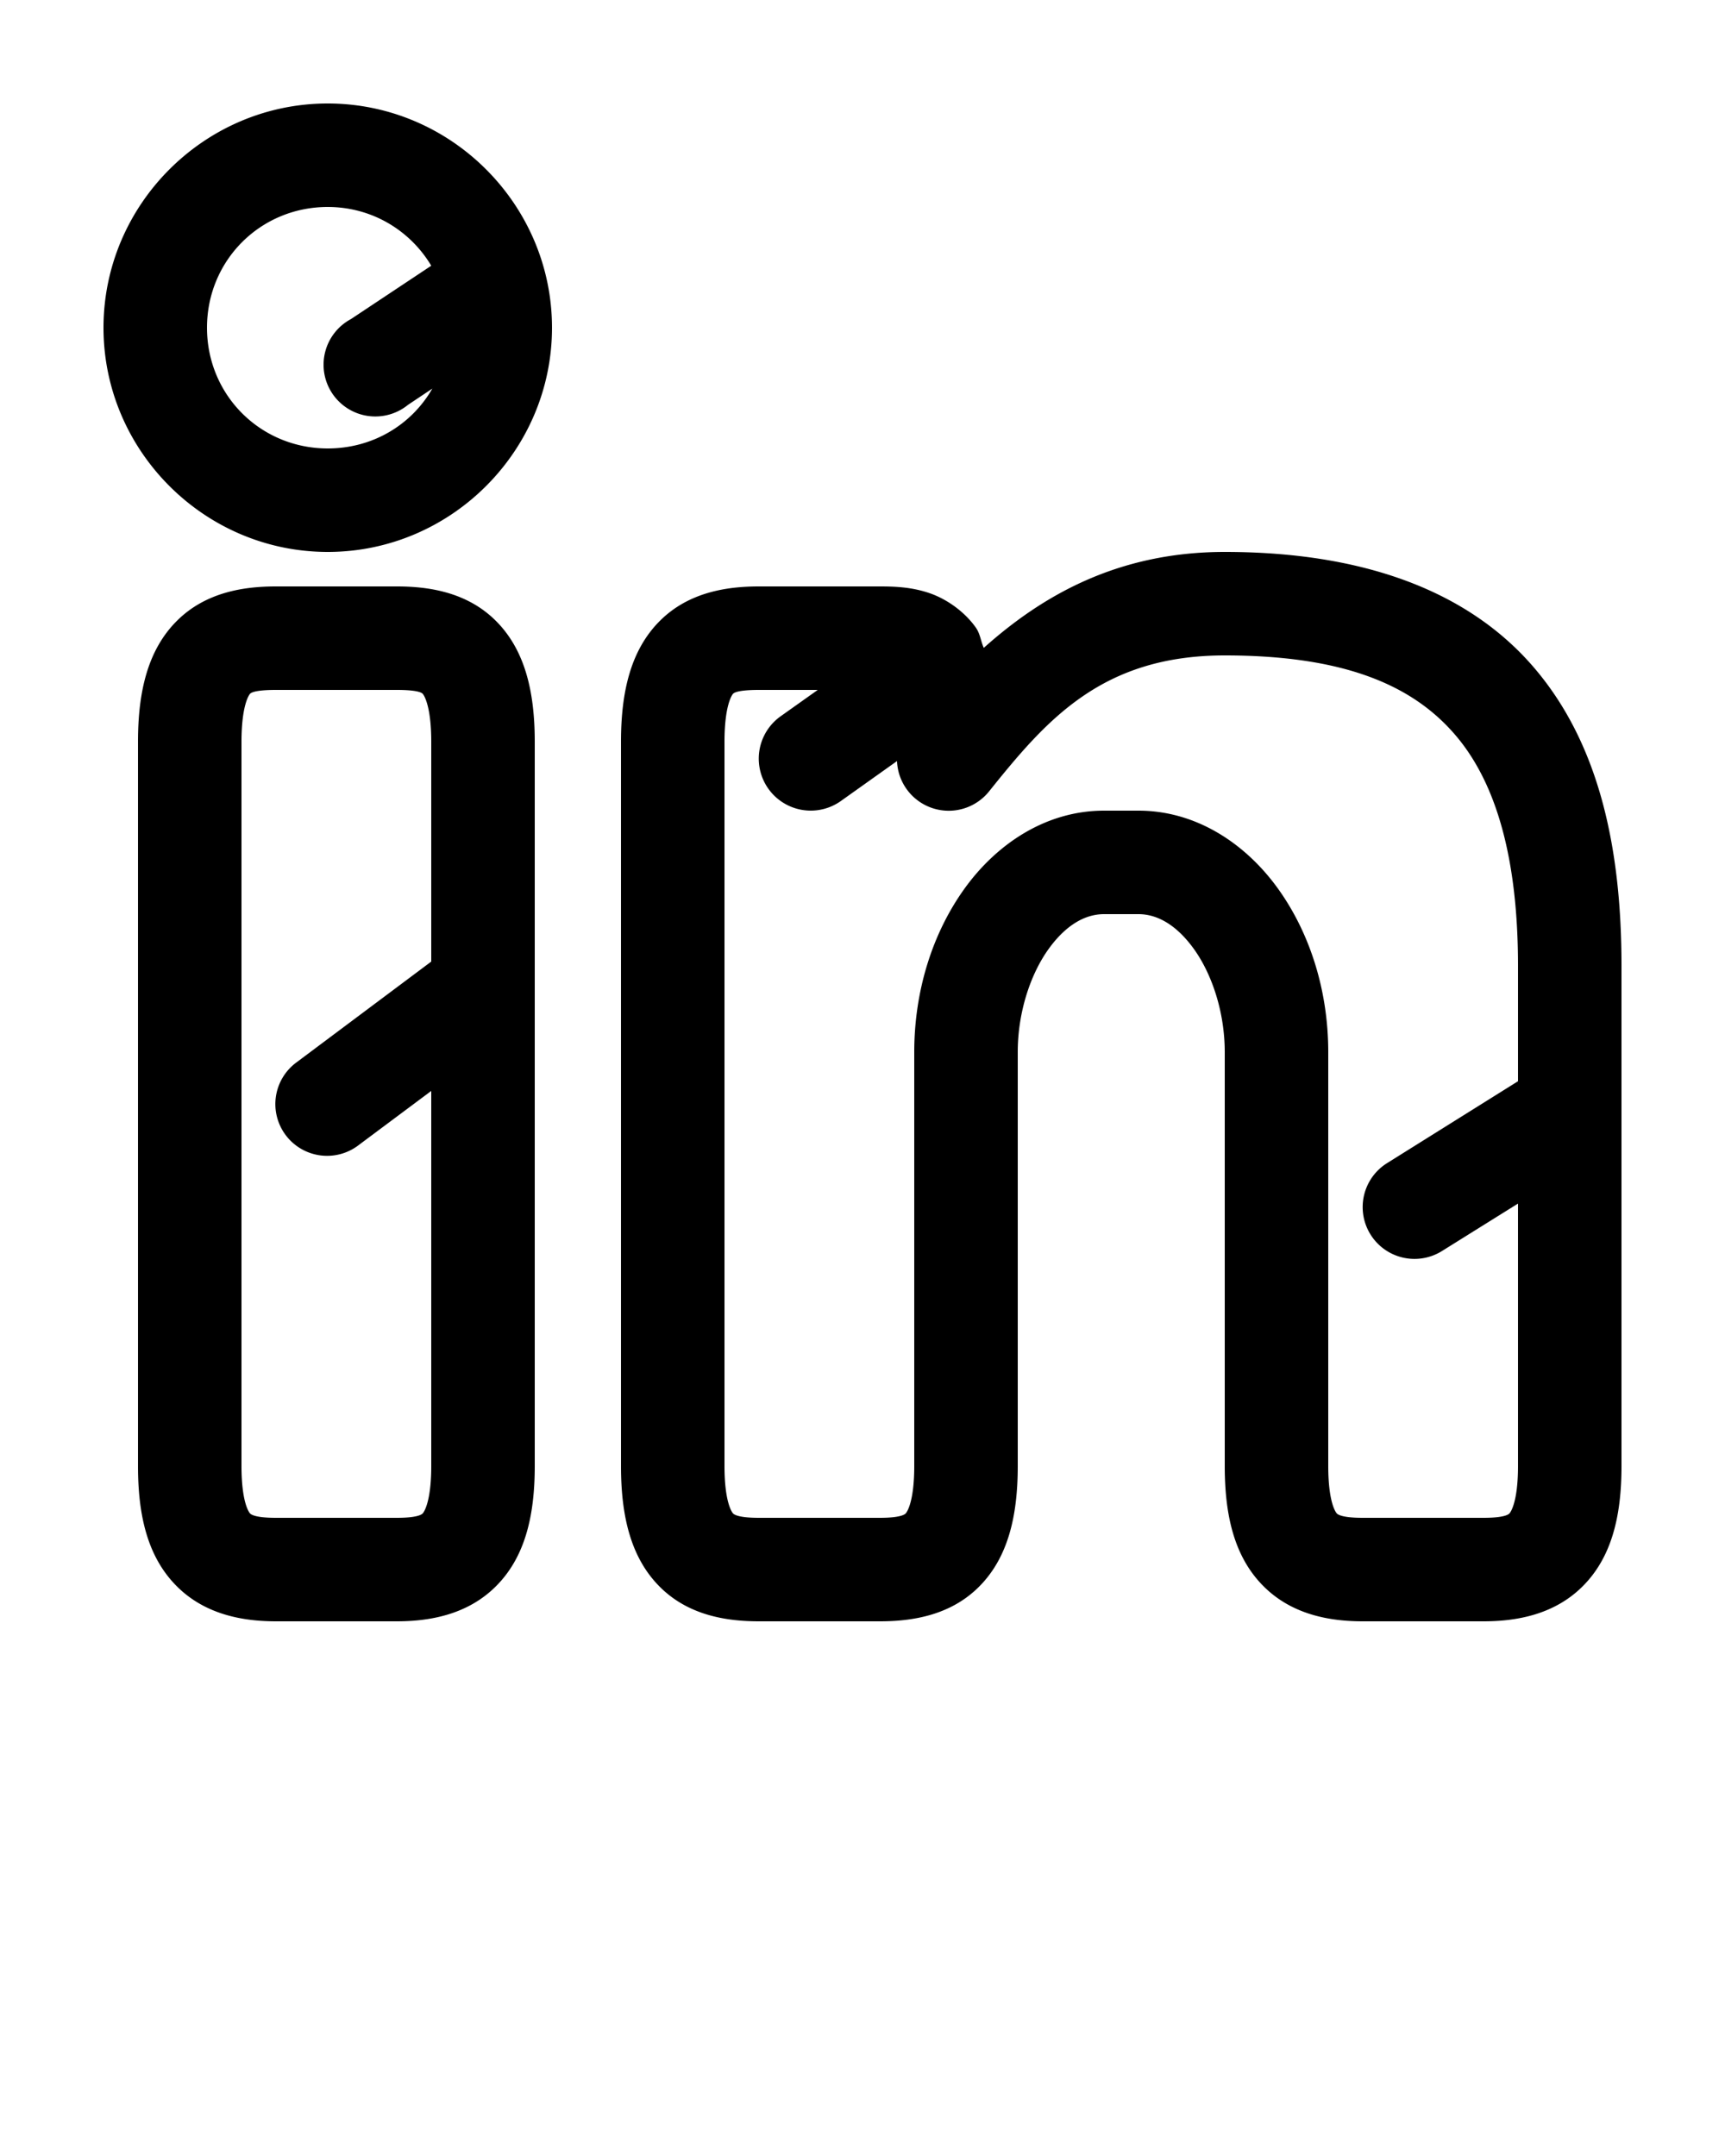 <svg xmlns:dc="http://purl.org/dc/elements/1.1/" xmlns:cc="http://creativecommons.org/ns#" xmlns:rdf="http://www.w3.org/1999/02/22-rdf-syntax-ns#" xmlns:svg="http://www.w3.org/2000/svg" xmlns="http://www.w3.org/2000/svg" xmlns:sodipodi="http://sodipodi.sourceforge.net/DTD/sodipodi-0.dtd" xmlns:inkscape="http://www.inkscape.org/namespaces/inkscape" version="1.1" x="0px" y="0px" viewBox="0 0 100 125"><g transform="translate(0,-952.362)"><path style="font-size:medium;font-style:normal;font-variant:normal;font-weight:normal;font-stretch:normal;text-indent:0;text-align:start;text-decoration:none;line-height:normal;letter-spacing:normal;word-spacing:normal;text-transform:none;direction:ltr;block-progression:tb;writing-mode:lr-tb;text-anchor:start;baseline-shift:baseline;opacity:1;color:#000000;fill:#000000;fill-opacity:1;stroke:none;stroke-width:6;marker:none;visibility:visible;display:inline;overflow:visible;enable-background:accumulate;font-family:Sans;-inkscape-font-specification:Sans" d="M 19 6 C 11.856 6 6 11.856 6 19 C 6 26.144 11.856 32 19 32 C 26.144 32 32 26.144 32 19 C 32 11.856 26.144 6 19 6 z M 19 12 C 21.573 12 23.784 13.369 25 15.406 L 20.344 18.5 A 3 3 0 1 0 23.656 23.469 L 25.062 22.531 C 23.86 24.624 21.615 26 19 26 C 15.098 26 12 22.902 12 19 C 12 15.098 15.098 12 19 12 z M 71 32 C 64.745 32 60.37 34.576 57.031 37.562 C 56.855 37.175 56.828 36.747 56.562 36.375 C 55.889 35.432 54.842 34.708 53.844 34.375 C 52.845 34.042 51.917 34 51 34 L 44 34 C 42.167 34 39.933 34.317 38.25 36 C 36.567 37.683 36 40.1 36 43 L 36 85 C 36 87.902 36.566 90.317 38.25 92 C 39.934 93.683 42.168 94 44 94 L 51 94 C 52.83 94 55.065 93.683 56.75 92 C 58.435 90.317 59 87.904 59 85 L 59 61 C 59 58.671 59.748 56.472 60.781 55.031 C 61.815 53.591 62.941 53 64 53 L 66 53 C 67.059 53 68.185 53.591 69.219 55.031 C 70.252 56.472 71 58.671 71 61 L 71 85 C 71 87.9 71.567 90.286 73.25 91.969 C 74.933 93.652 77.167 94 79 94 L 86 94 C 87.833 94 90.067 93.652 91.75 91.969 C 93.433 90.286 94 87.9 94 85 L 94 56 C 94 49.205 92.723 43.15 88.938 38.719 C 85.152 34.287 79.078 32 71 32 z M 16 34 C 14.165 34 11.934 34.317 10.25 36 C 8.566 37.683 8 40.1 8 43 L 8 85 C 8 87.9 8.567 90.286 10.25 91.969 C 11.933 93.652 14.167 94 16 94 L 23 94 C 24.833 94 27.067 93.652 28.75 91.969 C 30.433 90.286 31 87.9 31 85 L 31 43 C 31 40.1 30.433 37.683 28.75 36 C 27.067 34.317 24.833 34 23 34 L 16 34 z M 71 38 C 77.993 38 81.929 39.762 84.375 42.625 C 86.821 45.488 88 49.974 88 56 L 88 62.688 L 80.406 67.438 A 3.004 3.004 0 1 0 83.594 72.531 L 88 69.781 L 88 85 C 88 87.1 87.567 87.683 87.5 87.75 C 87.433 87.817 87.167 88 86 88 L 79 88 C 77.833 88 77.567 87.817 77.5 87.75 C 77.433 87.683 77 87.1 77 85 L 77 61 C 77 57.456 75.952 54.122 74.094 51.531 C 72.235 48.94 69.373 47 66 47 L 64 47 C 60.627 47 57.765 48.94 55.906 51.531 C 54.048 54.122 53 57.456 53 61 L 53 85 C 53 87.105 52.565 87.685 52.5 87.75 C 52.435 87.815 52.17 88 51 88 L 44 88 C 42.832 88 42.566 87.816 42.5 87.75 C 42.434 87.684 42 87.103 42 85 L 42 43 C 42 40.9 42.433 40.286 42.5 40.219 C 42.567 40.152 42.833 40 44 40 L 47.406 40 L 45.25 41.531 A 3.013 3.013 0 1 0 48.75 46.438 L 52 44.125 A 3 3 0 0 0 57.344 45.875 C 60.671 41.727 63.88 38 71 38 z M 16 40 L 23 40 C 24.167 40 24.433 40.152 24.5 40.219 C 24.567 40.286 25 40.9 25 43 L 25 55.75 L 17.188 61.594 A 3 3 0 1 0 20.812 66.375 L 25 63.25 L 25 85 C 25 87.1 24.567 87.683 24.5 87.75 C 24.433 87.817 24.167 88 23 88 L 16 88 C 14.833 88 14.567 87.817 14.5 87.75 C 14.433 87.683 14 87.1 14 85 L 14 43 C 14 40.9 14.433 40.286 14.5 40.219 C 14.567 40.152 14.831 40 16 40 z " transform="translate(0,952.362)"/></g></svg>